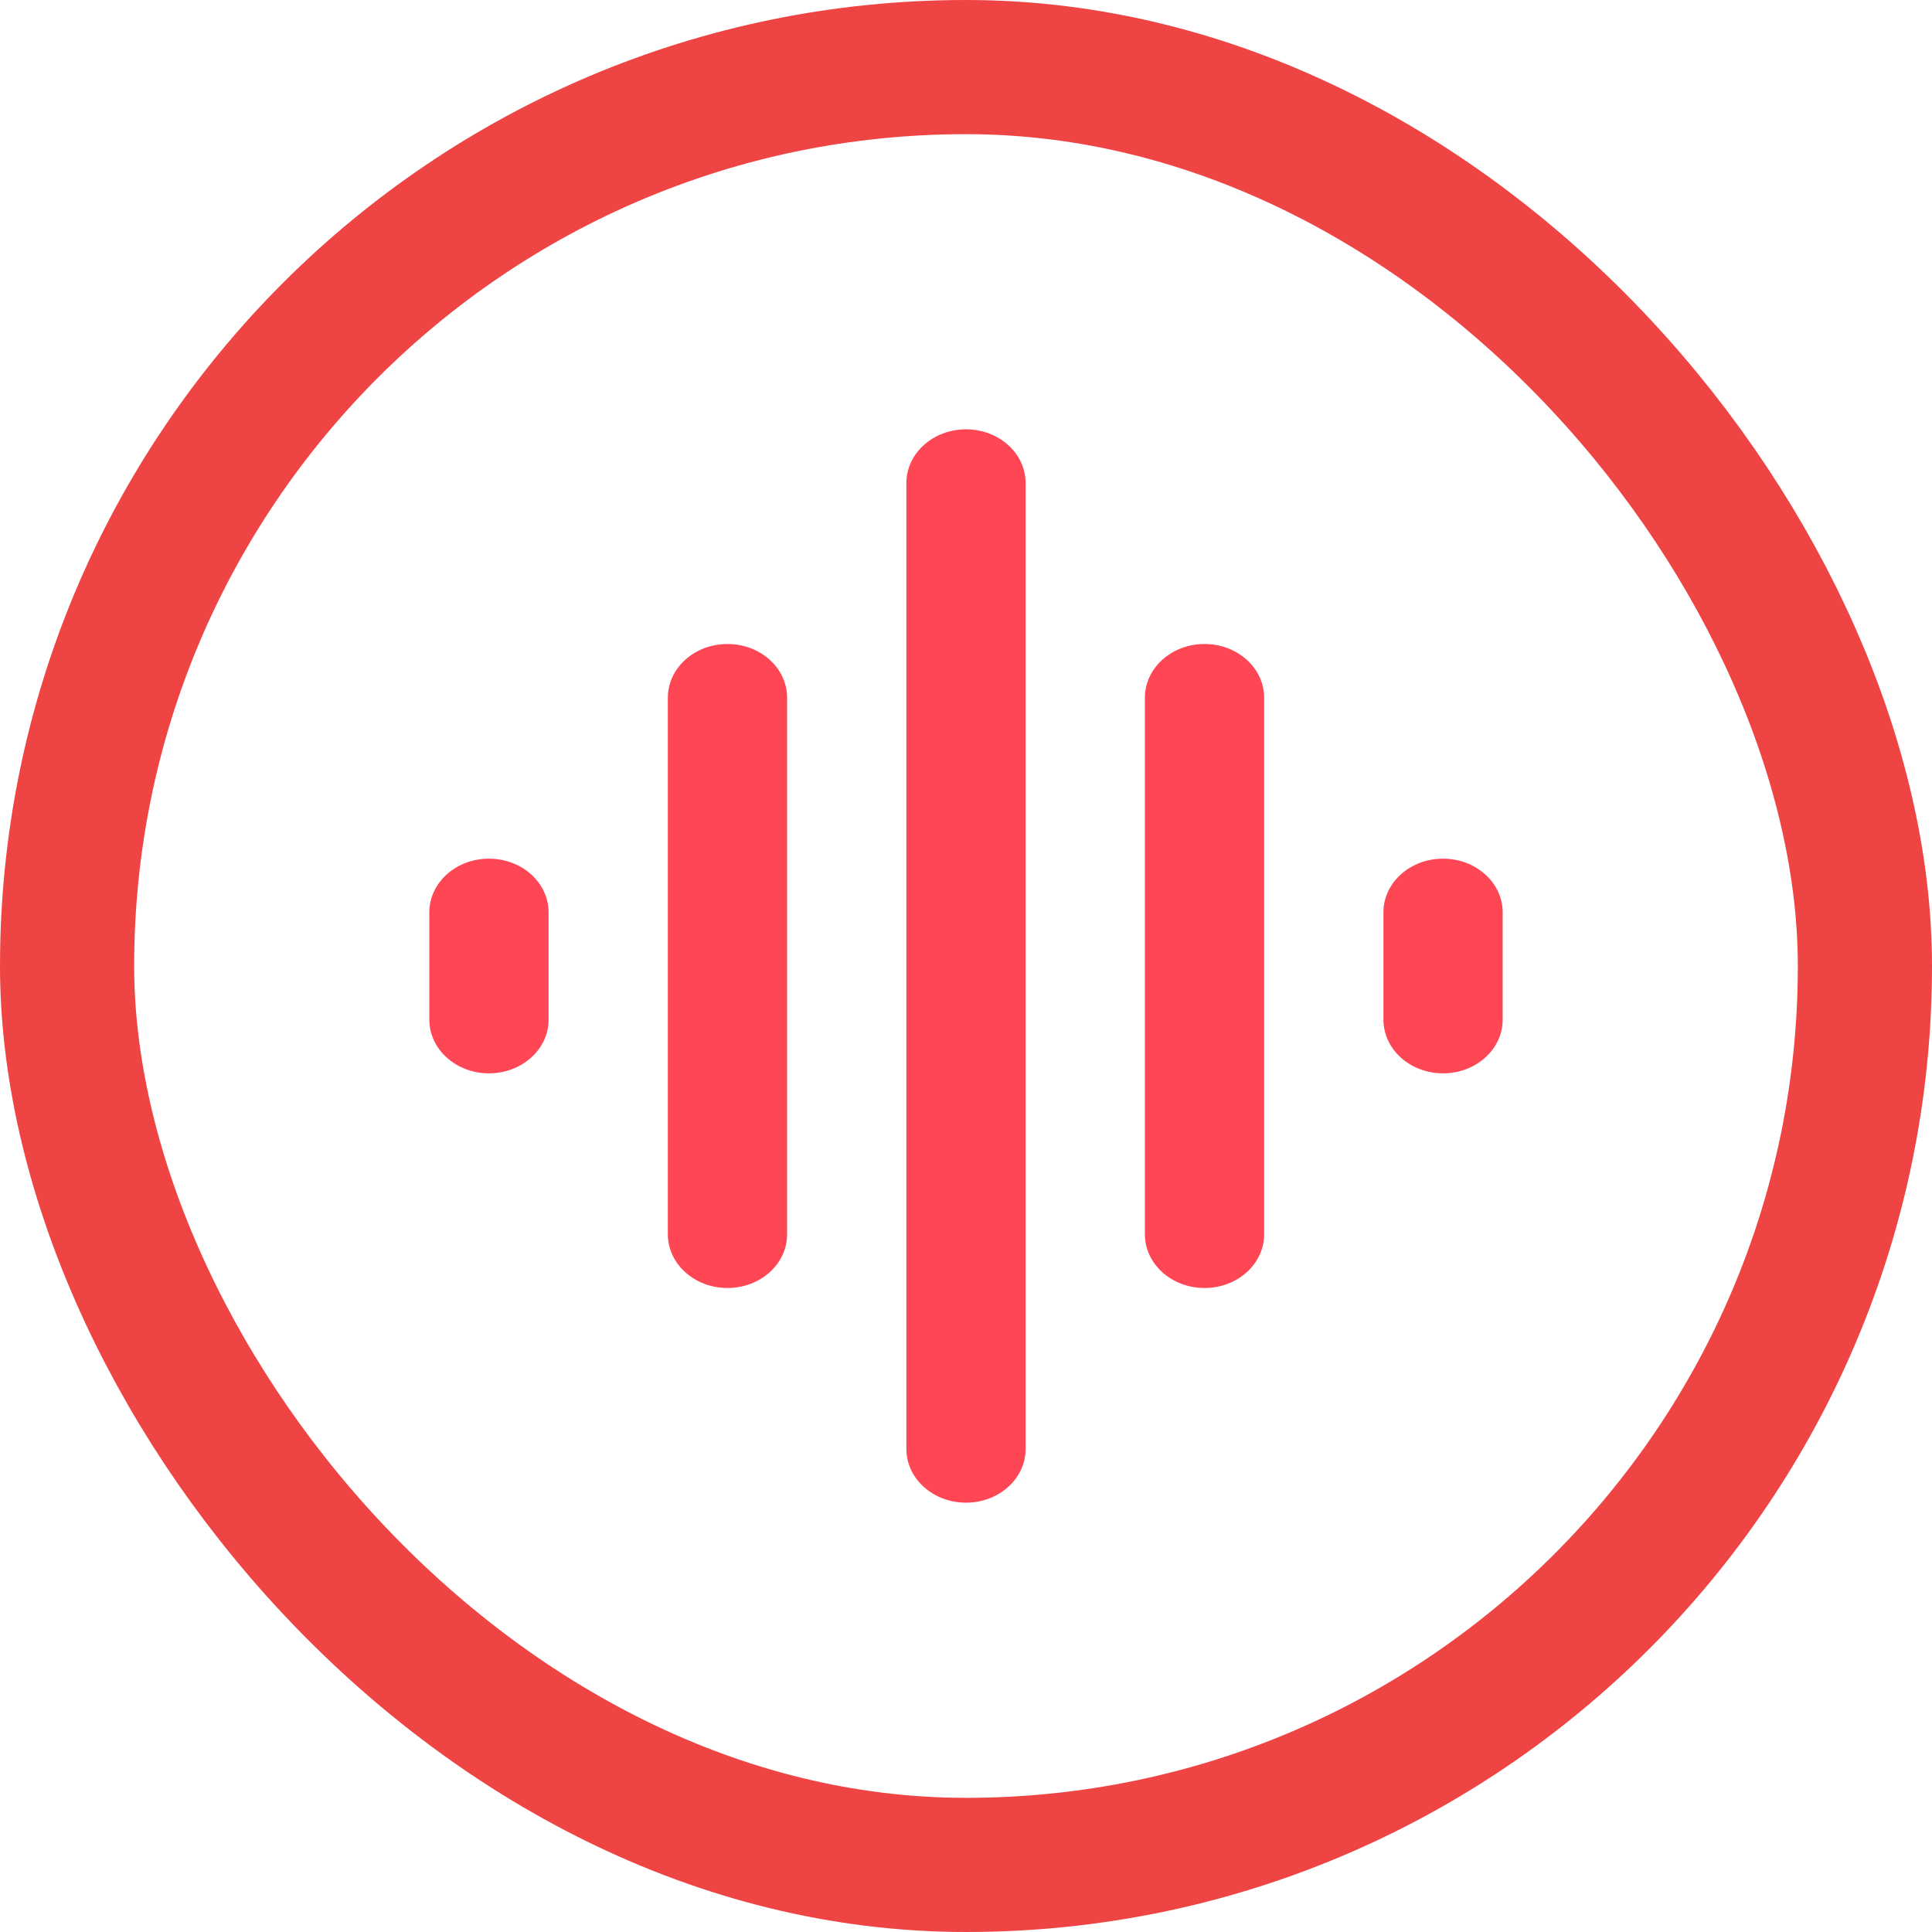 <svg width="72" height="72" viewBox="0 0 72 72" fill="none" xmlns="http://www.w3.org/2000/svg">
<path d="M24.889 46C24.889 47.105 25.884 48 27.111 48C28.338 48 29.333 47.105 29.333 46V26C29.333 24.895 28.338 24 27.111 24C25.884 24 24.889 24.895 24.889 26V46ZM33.778 54C33.778 55.105 34.773 56 36 56C37.227 56 38.222 55.105 38.222 54V18C38.222 16.895 37.227 16 36 16C34.773 16 33.778 16.895 33.778 18V54ZM16 38C16 39.105 16.995 40 18.222 40C19.45 40 20.444 39.105 20.444 38V34C20.444 32.895 19.45 32 18.222 32C16.995 32 16 32.895 16 34V38ZM42.667 46C42.667 47.105 43.662 48 44.889 48C46.116 48 47.111 47.105 47.111 46V26C47.111 24.895 46.116 24 44.889 24C43.662 24 42.667 24.895 42.667 26V46ZM53.778 32C52.55 32 51.556 32.895 51.556 34V38C51.556 39.105 52.55 40 53.778 40C55.005 40 56 39.105 56 38V34C56 32.895 55.005 32 53.778 32Z" fill="#FF4654"/>
<rect x="2.5" y="2.5" width="67" height="67" rx="33.5" stroke="#EF4444" stroke-width="5"/>
</svg>
